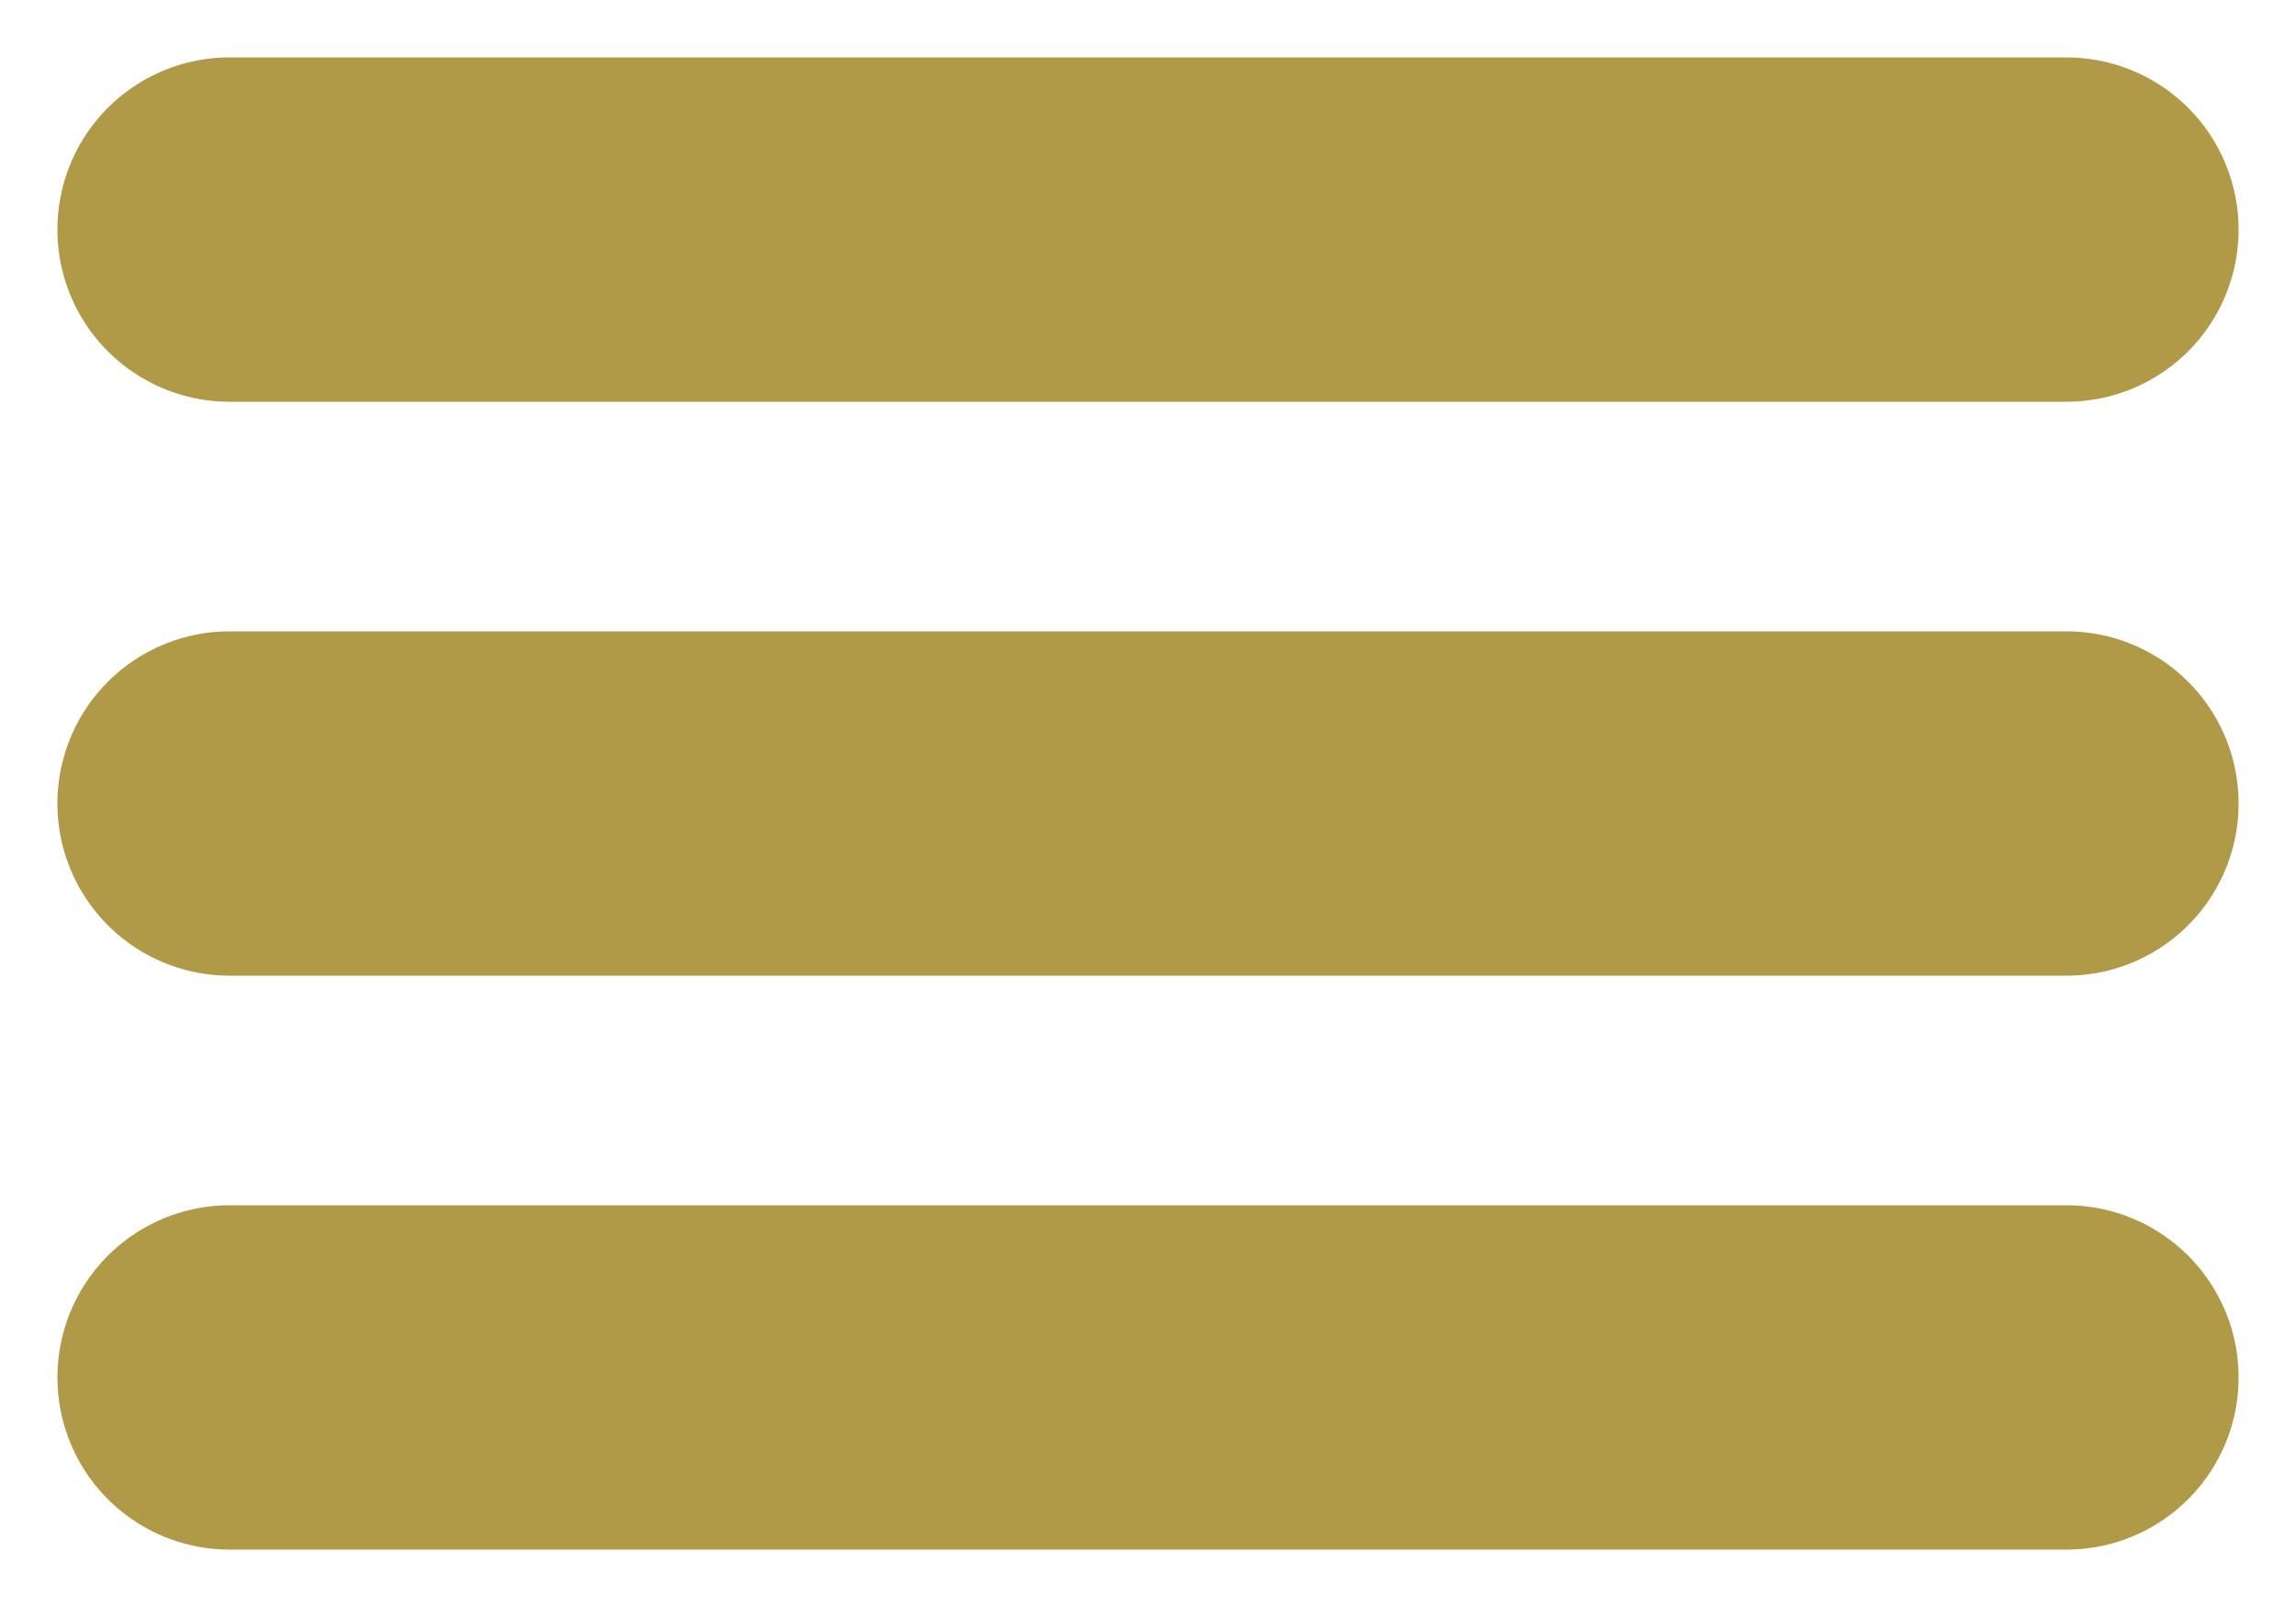 <svg width="20" height="14" viewBox="0 0 20 14" fill="none" xmlns="http://www.w3.org/2000/svg">
<path d="M2 2H18M2 7H18M2 12H18" stroke="#B19A47" stroke-width="3" stroke-miterlimit="10" stroke-linecap="round"/>
</svg>
